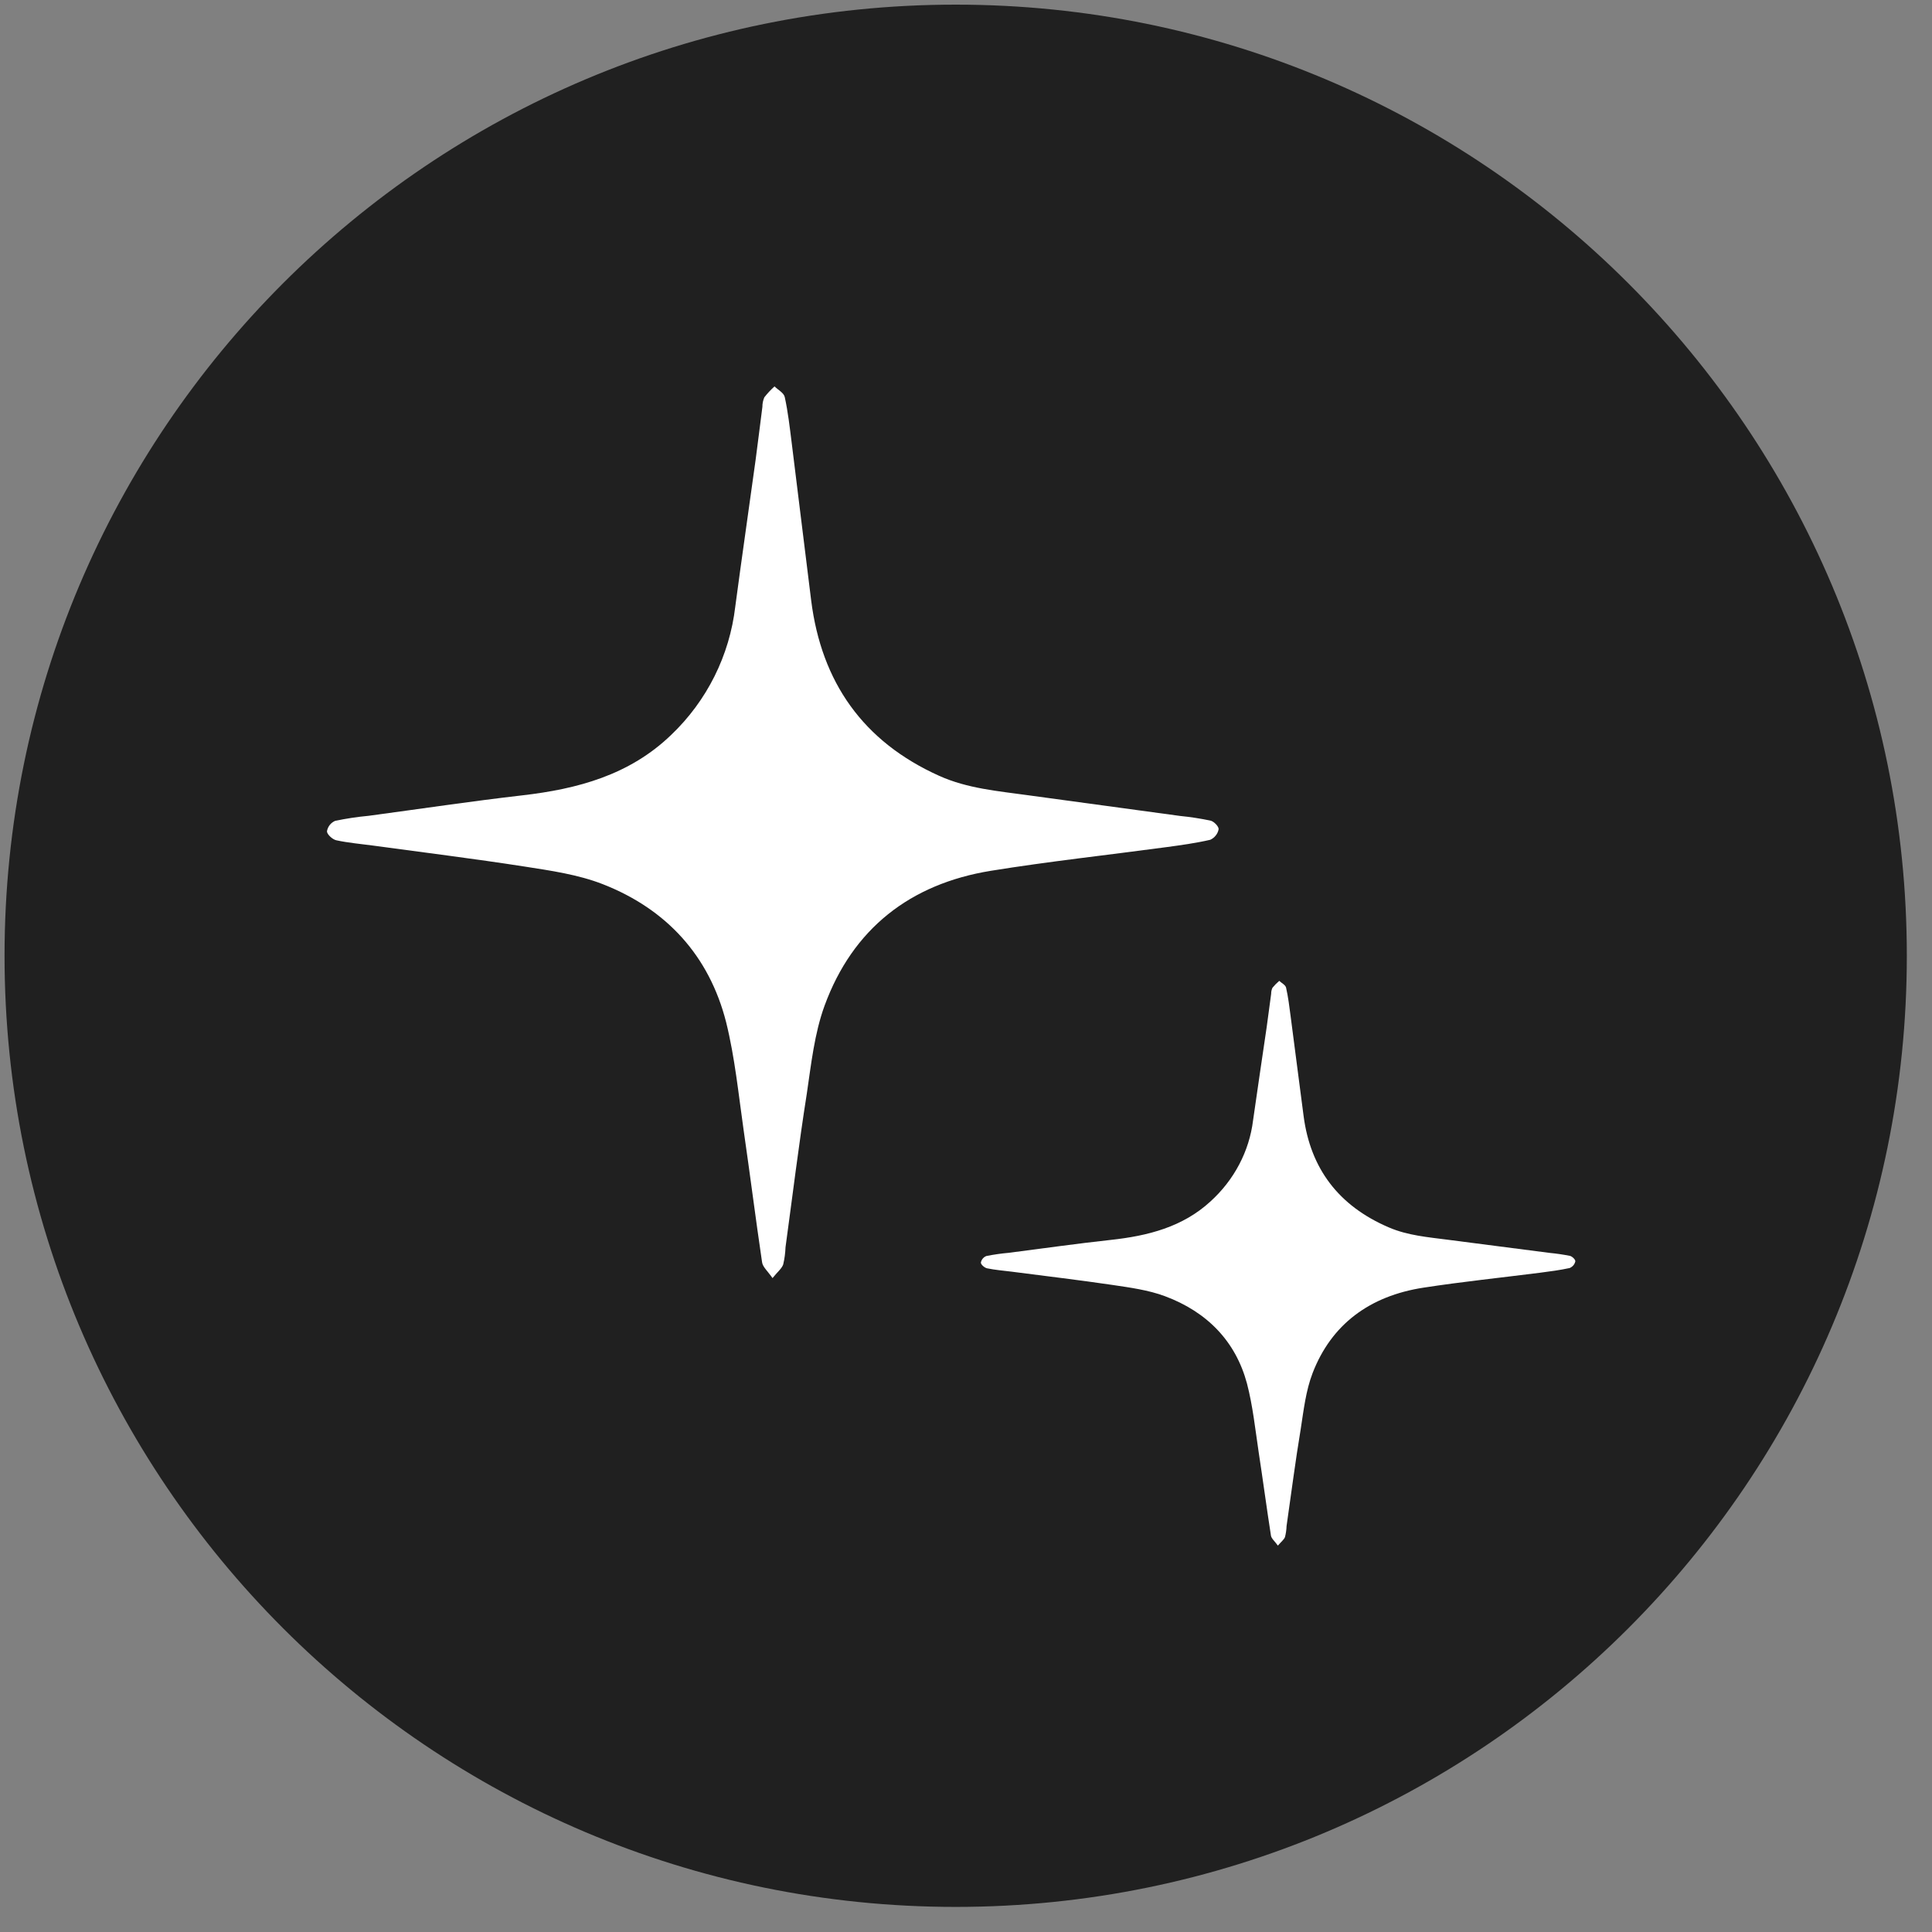 <svg width="65" height="65" viewBox="0 0 65 65" fill="none" xmlns="http://www.w3.org/2000/svg">
<rect x="0" y="0" width="65" height="65" fill="#808080" stroke="none"/>
<path d="M32.154 64.156C49.827 64.156 64.154 49.829 64.153 32.156C64.153 14.483 49.825 0.156 32.152 0.156C14.479 0.156 0.153 14.483 0.153 32.156C0.154 49.829 14.481 64.156 32.154 64.156Z" fill="#202020"/>
<path d="M11.314 28.27C11.72 28.358 12.141 28.393 12.555 28.449C14.249 28.68 15.946 28.89 17.635 29.152C18.523 29.291 19.452 29.422 20.287 29.75C22.43 30.59 23.861 32.16 24.429 34.388C24.725 35.579 24.846 36.818 25.021 38.04C25.235 39.51 25.421 40.996 25.64 42.471C25.663 42.628 25.829 42.765 25.99 43C26.165 42.785 26.302 42.678 26.35 42.541C26.395 42.351 26.421 42.156 26.428 41.961C26.663 40.241 26.872 38.518 27.143 36.802C27.291 35.803 27.4 34.77 27.743 33.831C28.69 31.248 30.618 29.738 33.337 29.297C35.292 28.981 37.262 28.768 39.226 28.503C39.724 28.436 40.226 28.367 40.717 28.254C40.789 28.222 40.852 28.173 40.901 28.111C40.951 28.05 40.984 27.978 40.999 27.901C41.011 27.81 40.838 27.629 40.718 27.607C40.382 27.537 40.041 27.485 39.699 27.451C37.994 27.219 36.287 26.986 34.58 26.754C33.569 26.614 32.546 26.528 31.6 26.103C29.036 24.95 27.637 22.951 27.291 20.201C27.069 18.436 26.856 16.656 26.634 14.885C26.57 14.374 26.511 13.856 26.403 13.363C26.373 13.216 26.178 13.12 26.058 13C25.934 13.112 25.819 13.234 25.716 13.366C25.672 13.467 25.649 13.576 25.65 13.687C25.573 14.275 25.502 14.876 25.422 15.47C25.196 17.118 24.956 18.763 24.737 20.411C24.545 22.053 23.784 23.578 22.583 24.723C21.182 26.075 19.434 26.545 17.561 26.76C15.838 26.959 14.122 27.216 12.402 27.447C12.024 27.482 11.647 27.539 11.275 27.617C11.203 27.648 11.14 27.697 11.092 27.758C11.044 27.82 11.012 27.893 11 27.97C11.002 28.071 11.185 28.242 11.314 28.27Z" fill="white"/>
<path d="M33.209 42.671C33.48 42.727 33.76 42.749 34.037 42.784C35.166 42.931 36.297 43.064 37.424 43.23C38.015 43.318 38.635 43.401 39.191 43.608C40.62 44.14 41.574 45.134 41.953 46.546C42.15 47.3 42.231 48.085 42.347 48.859C42.49 49.79 42.614 50.731 42.76 51.665C42.776 51.764 42.886 51.851 42.993 52C43.11 51.864 43.202 51.796 43.233 51.709C43.263 51.589 43.281 51.466 43.285 51.342C43.442 50.252 43.581 49.161 43.762 48.075C43.86 47.442 43.933 46.788 44.162 46.193C44.794 44.557 46.079 43.601 47.891 43.322C49.194 43.121 50.508 42.986 51.817 42.819C52.15 42.776 52.484 42.732 52.811 42.661C52.859 42.64 52.901 42.609 52.934 42.571C52.967 42.532 52.989 42.486 53 42.437C53.008 42.379 52.892 42.265 52.812 42.251C52.588 42.207 52.361 42.174 52.133 42.152C50.996 42.005 49.858 41.858 48.72 41.711C48.046 41.623 47.364 41.568 46.734 41.298C45.024 40.569 44.091 39.302 43.86 37.56C43.712 36.443 43.57 35.316 43.422 34.194C43.38 33.87 43.34 33.542 43.269 33.23C43.249 33.137 43.119 33.076 43.039 33C42.956 33.071 42.88 33.148 42.811 33.232C42.781 33.296 42.766 33.365 42.767 33.435C42.715 33.807 42.668 34.188 42.615 34.564C42.464 35.608 42.304 36.65 42.158 37.694C42.03 38.734 41.522 39.699 40.722 40.424C39.788 41.281 38.623 41.579 37.374 41.715C36.225 41.84 35.081 42.003 33.935 42.15C33.682 42.172 33.432 42.208 33.183 42.258C33.135 42.277 33.093 42.308 33.061 42.347C33.029 42.386 33.008 42.432 33 42.481C33.001 42.545 33.123 42.653 33.209 42.671Z" fill="white"/>
</svg>
